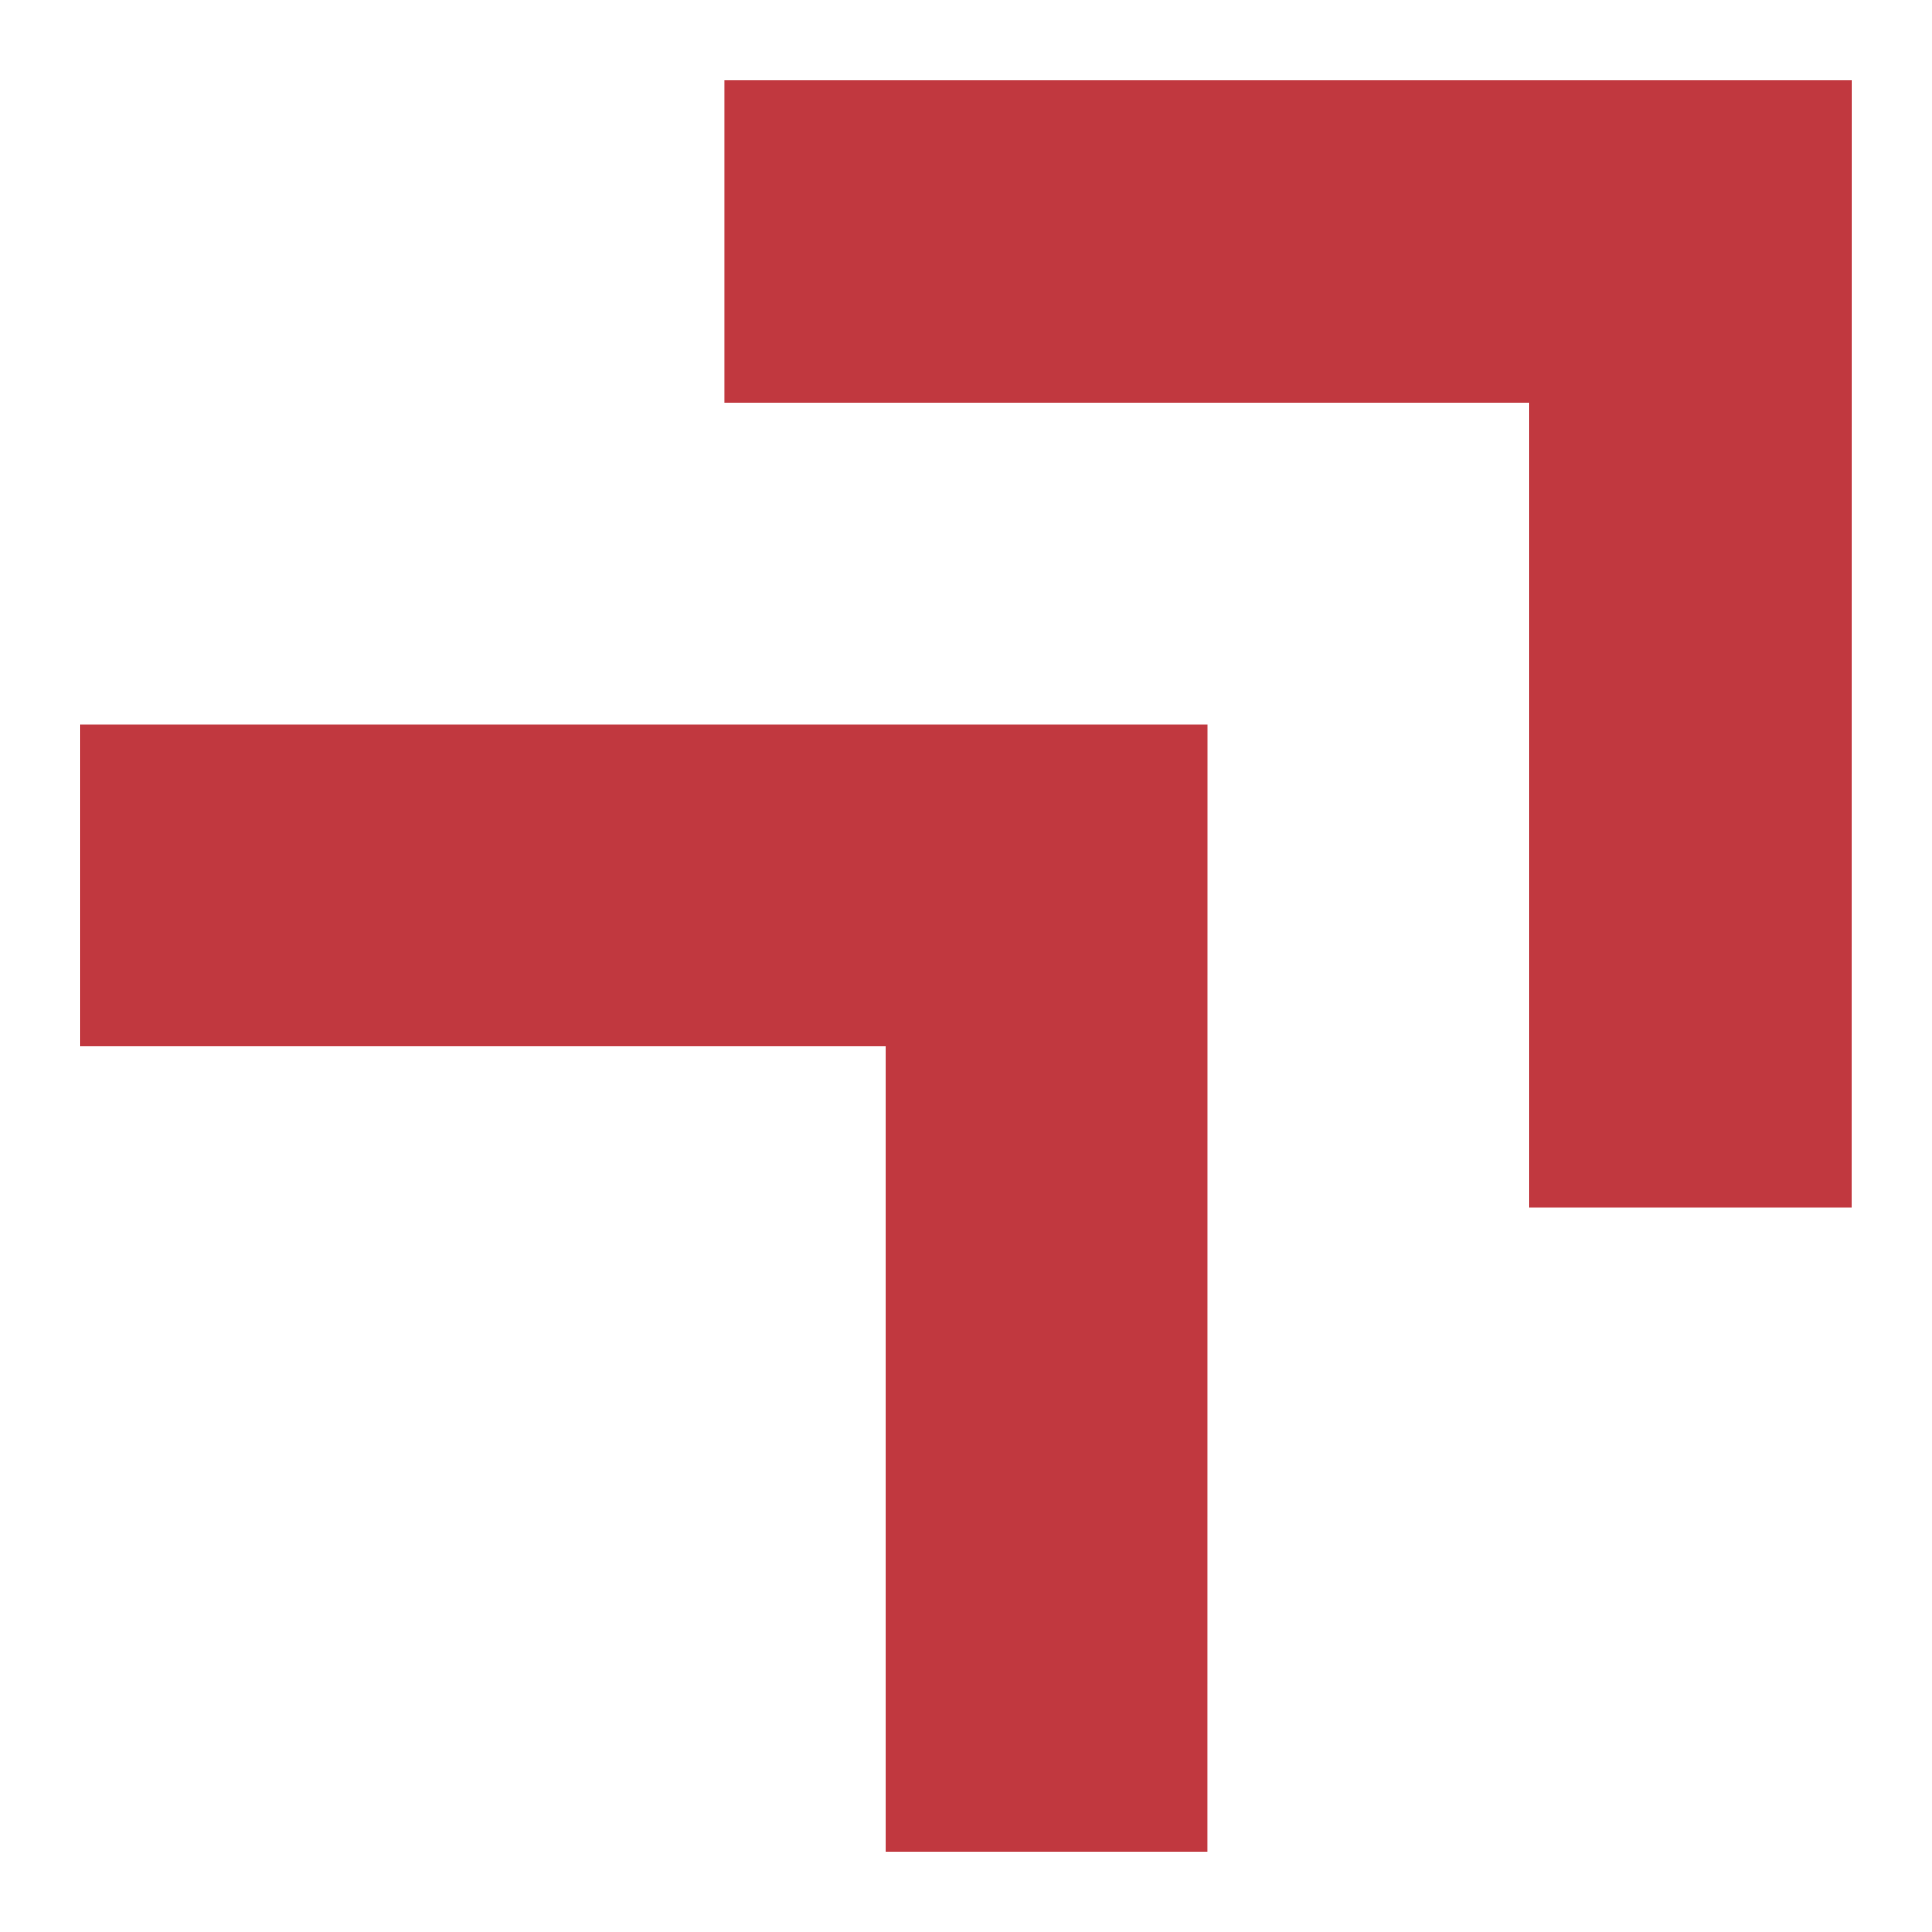 <?xml version="1.0" encoding="utf-8"?>
<!-- Generator: Adobe Illustrator 15.0.2, SVG Export Plug-In . SVG Version: 6.00 Build 0)  -->
<!DOCTYPE svg PUBLIC "-//W3C//DTD SVG 1.1//EN" "http://www.w3.org/Graphics/SVG/1.1/DTD/svg11.dtd">
<svg version="1.1" id="Layer_1" xmlns="http://www.w3.org/2000/svg" xmlns:xlink="http://www.w3.org/1999/xlink" x="0px" y="0px"
	 width="24px" height="24px" viewBox="0 0 24 24" enable-background="new 0 0 24 24" xml:space="preserve">
<polygon fill="#C1383F" points="22.999,15 18.999,15 18.999,5 8.999,5 8.999,1 23,1 "/>
<polygon fill="#C1383F" points="14.999,23 10.999,23 10.999,13 0.999,13 0.999,9 15,9 "/>
</svg>
